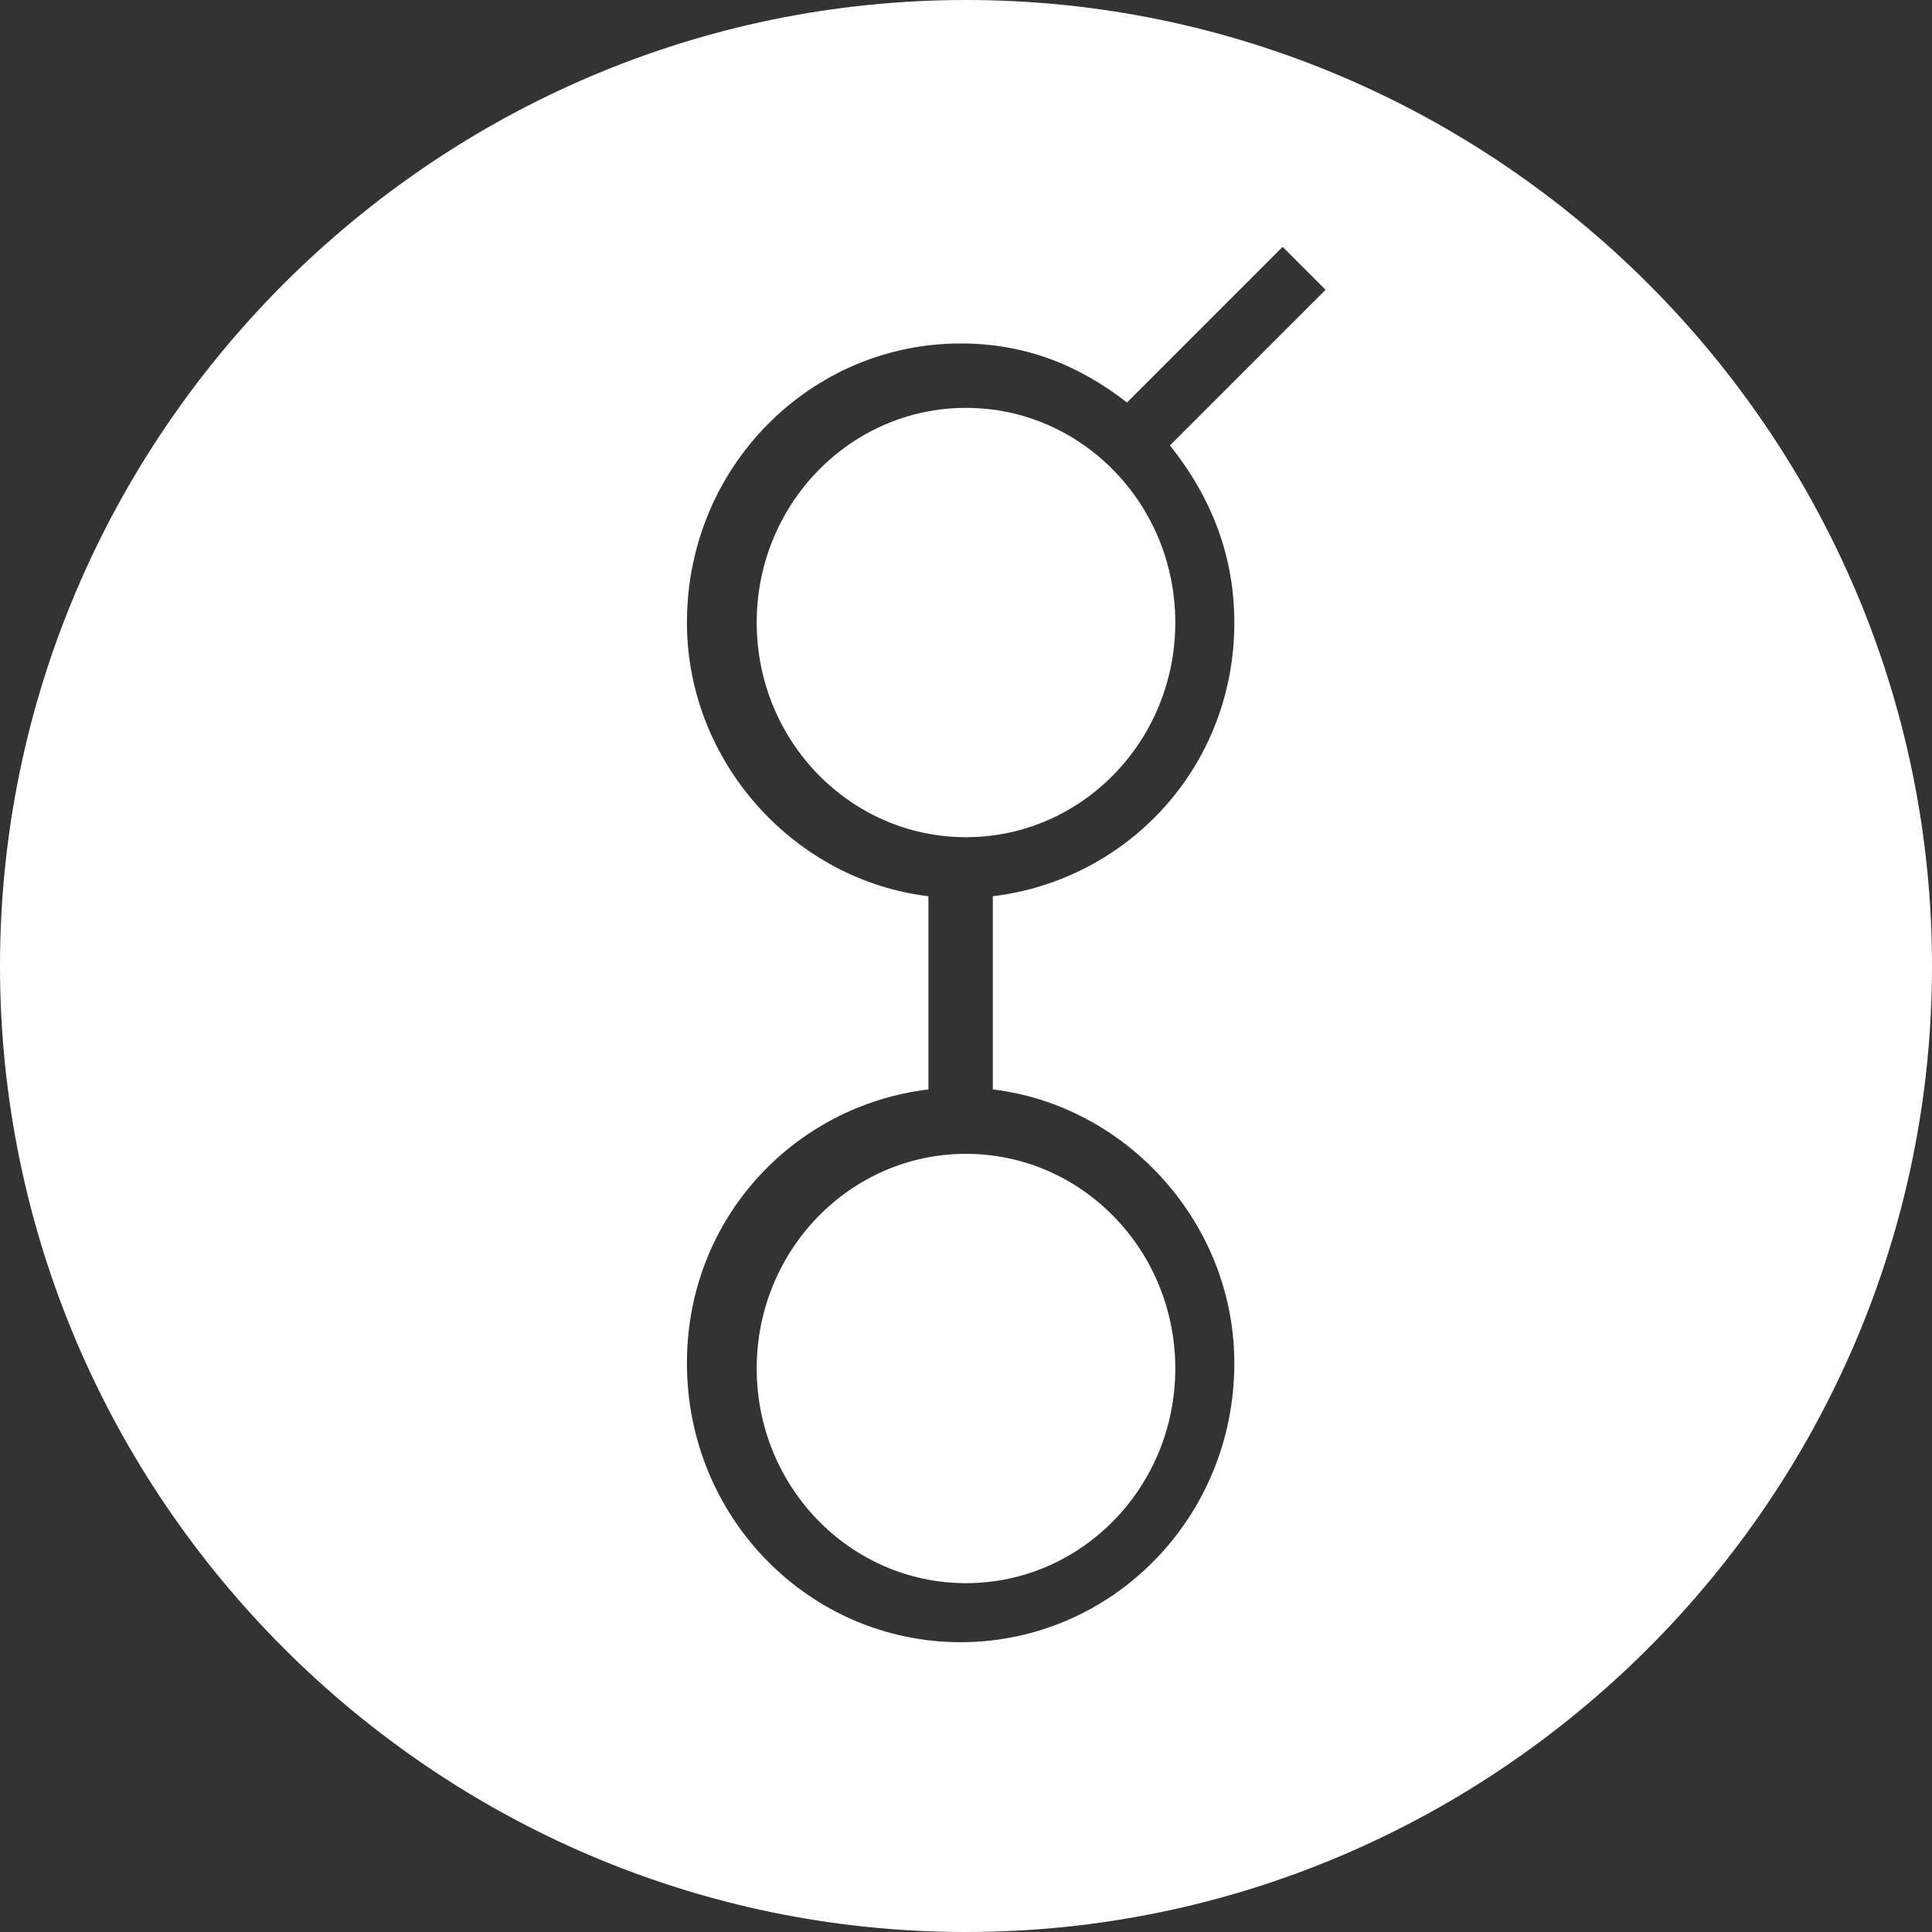 <?xml version="1.0" encoding="utf-8"?>
<!-- Generator: Adobe Illustrator 21.1.0, SVG Export Plug-In . SVG Version: 6.00 Build 0)  -->
<svg version="1.1" id="Слой_1" xmlns="http://www.w3.org/2000/svg" xmlns:xlink="http://www.w3.org/1999/xlink" x="0px" y="0px"
	 viewBox="0 0 36 36" style="enable-background:new 0 0 36 36;" xml:space="preserve">
<rect x="0" y="0" width="36" height="36" fill="#333333" stroke="none"/>
<style type="text/css">
	.st0{fill:#FFFFFF;}
</style>
<g>
	<g>
		<ellipse class="st0" cx="18" cy="11.6" rx="3.9" ry="4"/>
	</g>
	<g>
		<ellipse class="st0" cx="18" cy="25.5" rx="3.9" ry="4"/>
	</g>
	<g>
		<path class="st0" d="M18,0C8.1,0,0,8.1,0,18c0,9.9,8.1,18,18,18s18-8.1,18-18C36,8.1,27.9,0,18,0z M23,11.6c0,2.7-2,4.8-4.5,5.1
			v3.6c2.5,0.3,4.5,2.5,4.5,5.1c0,2.9-2.3,5.2-5.1,5.2s-5.1-2.3-5.1-5.2c0-2.7,2-4.8,4.5-5.1v-3.6c-2.5-0.3-4.5-2.5-4.5-5.1
			c0-2.9,2.3-5.2,5.1-5.2c1.2,0,2.2,0.4,3.1,1.1l2.9-2.9l0.8,0.8l-2.9,2.9C22.6,9.3,23,10.4,23,11.6z"/>
	</g>
</g>
</svg>
